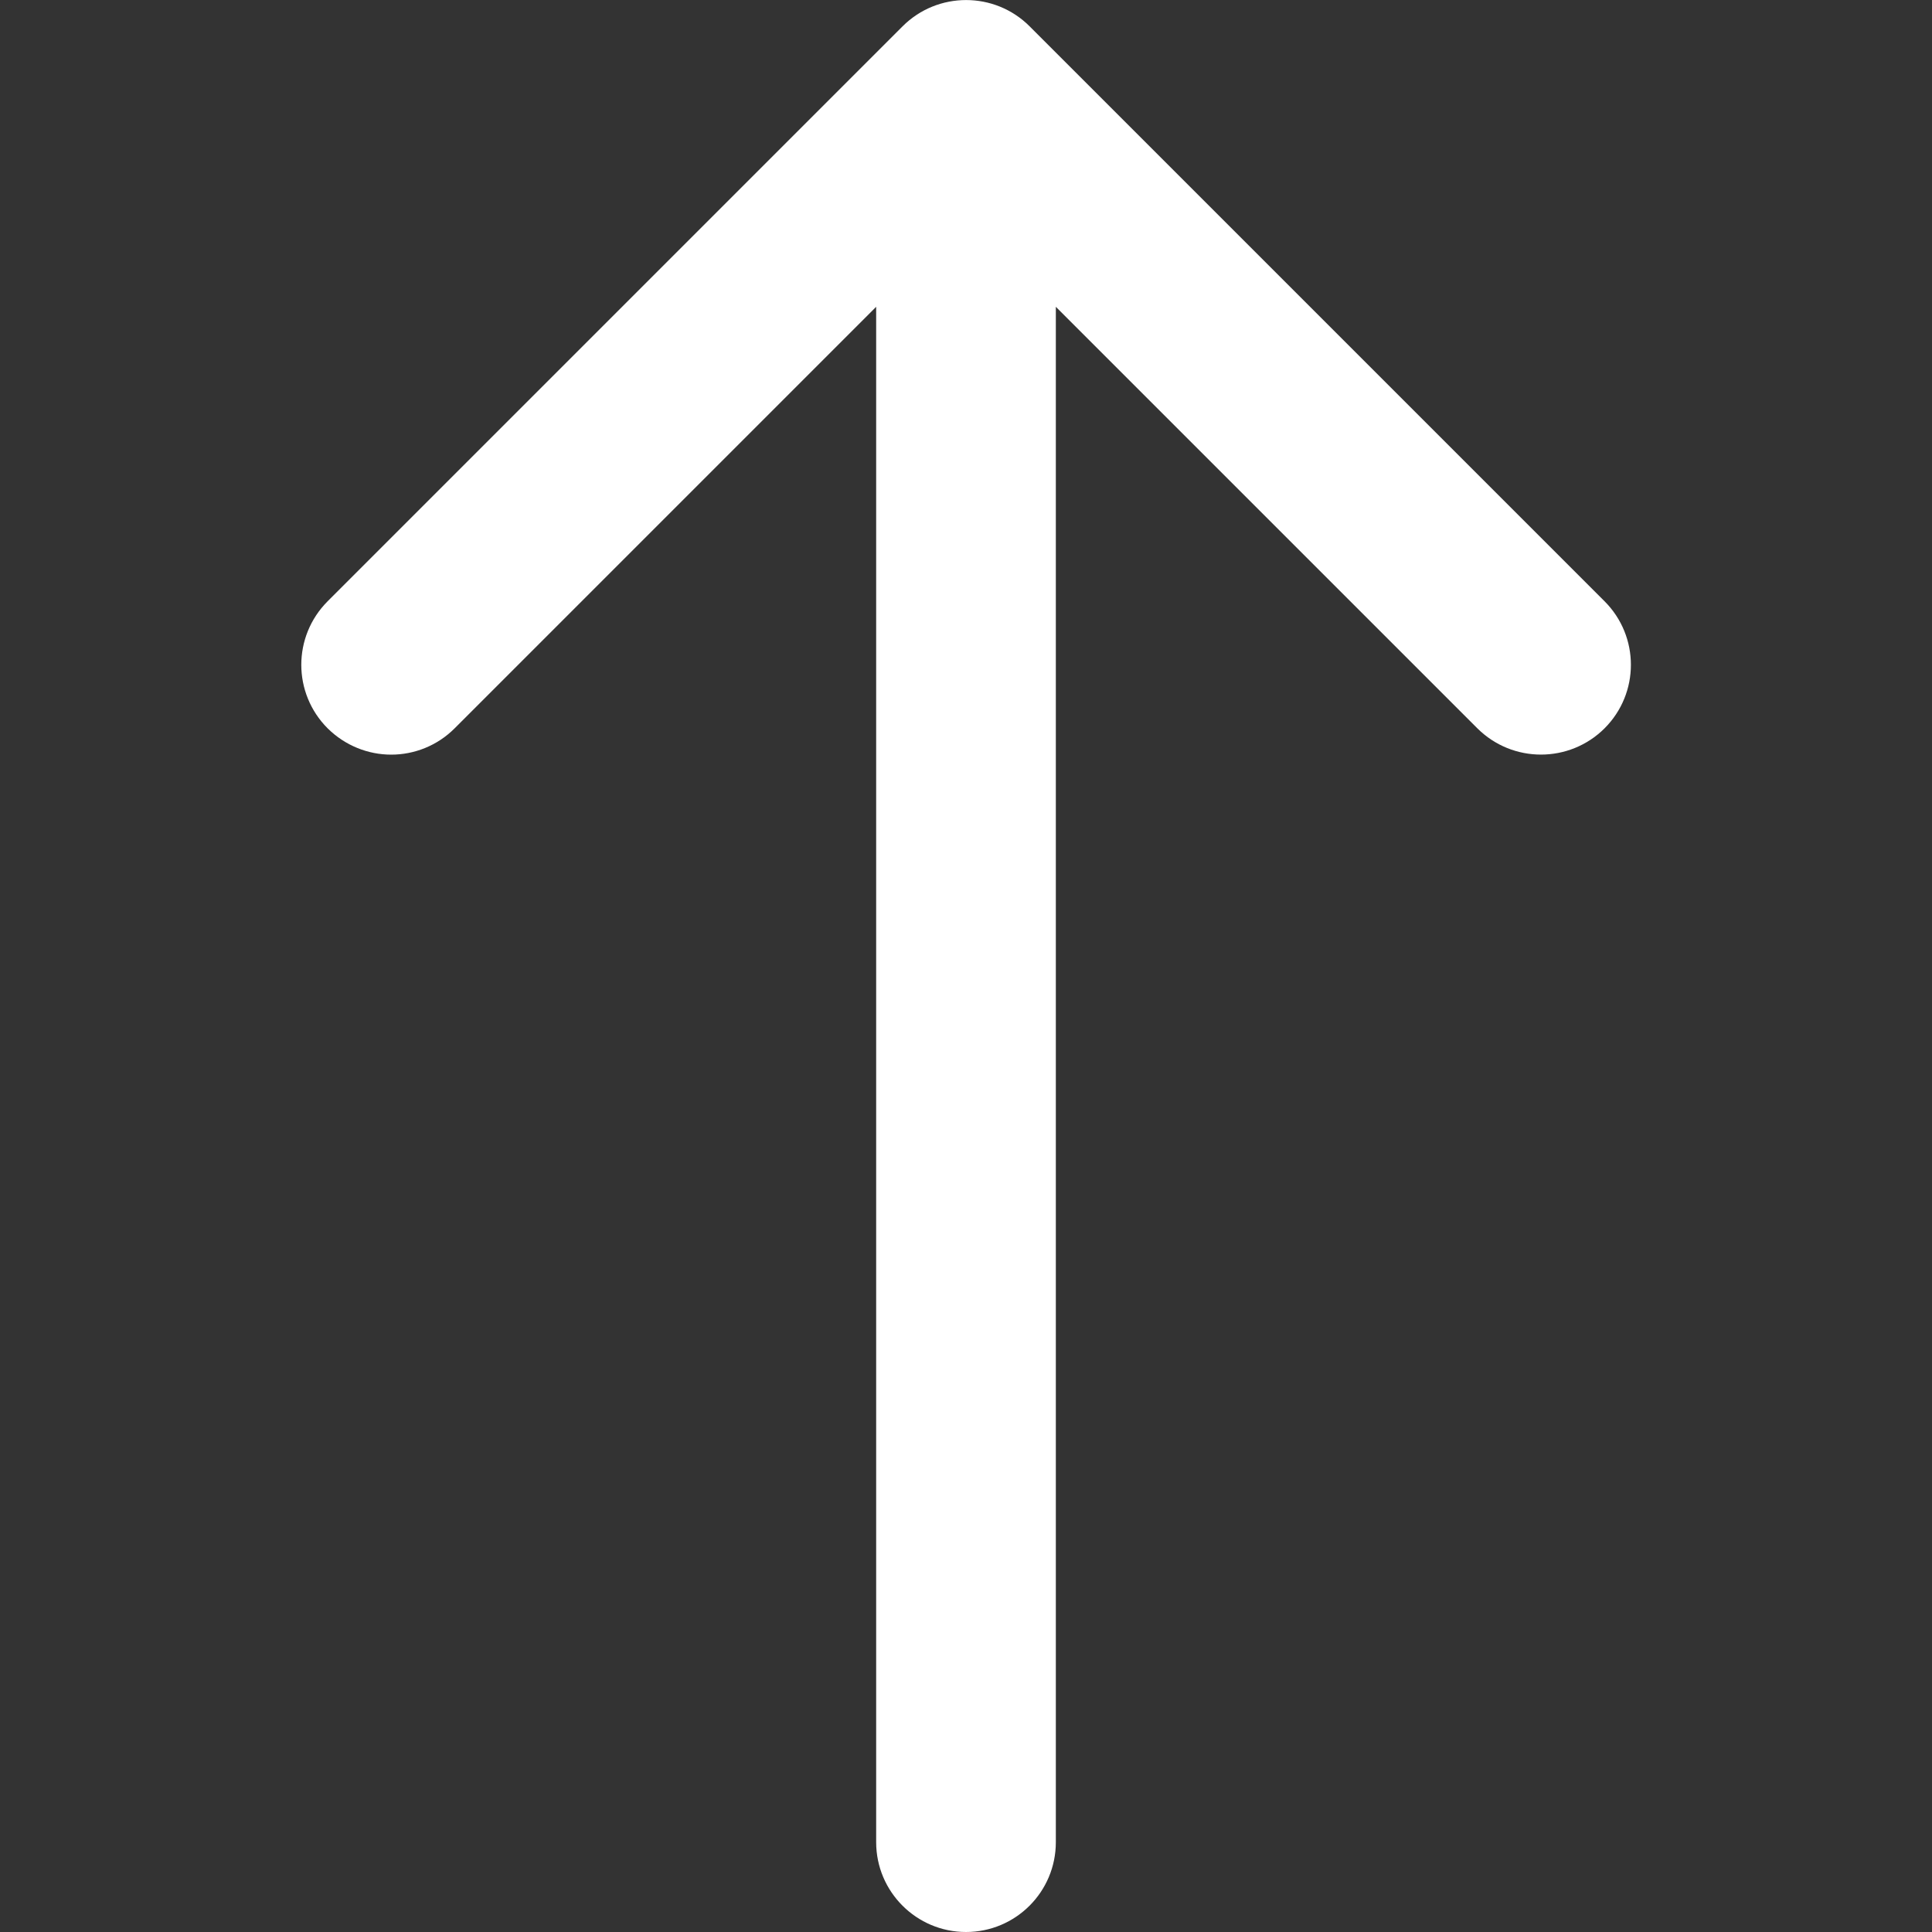 <svg width="10" height="10" viewBox="0 0 10 10" fill="none" xmlns="http://www.w3.org/2000/svg">
<rect x="0" y="0" width="10" height="10" fill="#333333" stroke="none"/>
<g clip-path="url(#clip0_161_54)">
<path d="M8.305 3.112L5.329 0.136C5.148 -0.045 4.853 -0.045 4.672 0.136L1.696 3.112C1.514 3.294 1.514 3.588 1.696 3.77C1.787 3.86 1.906 3.906 2.025 3.906C2.144 3.906 2.263 3.86 2.353 3.77L4.535 1.588V9.535C4.535 9.792 4.744 10 5 10C5.257 10 5.465 9.792 5.465 9.535V1.588L7.647 3.77C7.829 3.951 8.123 3.951 8.305 3.77C8.487 3.588 8.487 3.294 8.305 3.112Z" fill="white"/>
</g>
<defs>
<clipPath id="clip0_161_54">
<rect width="10" height="10" fill="white"/>
</clipPath>
</defs>
</svg>
